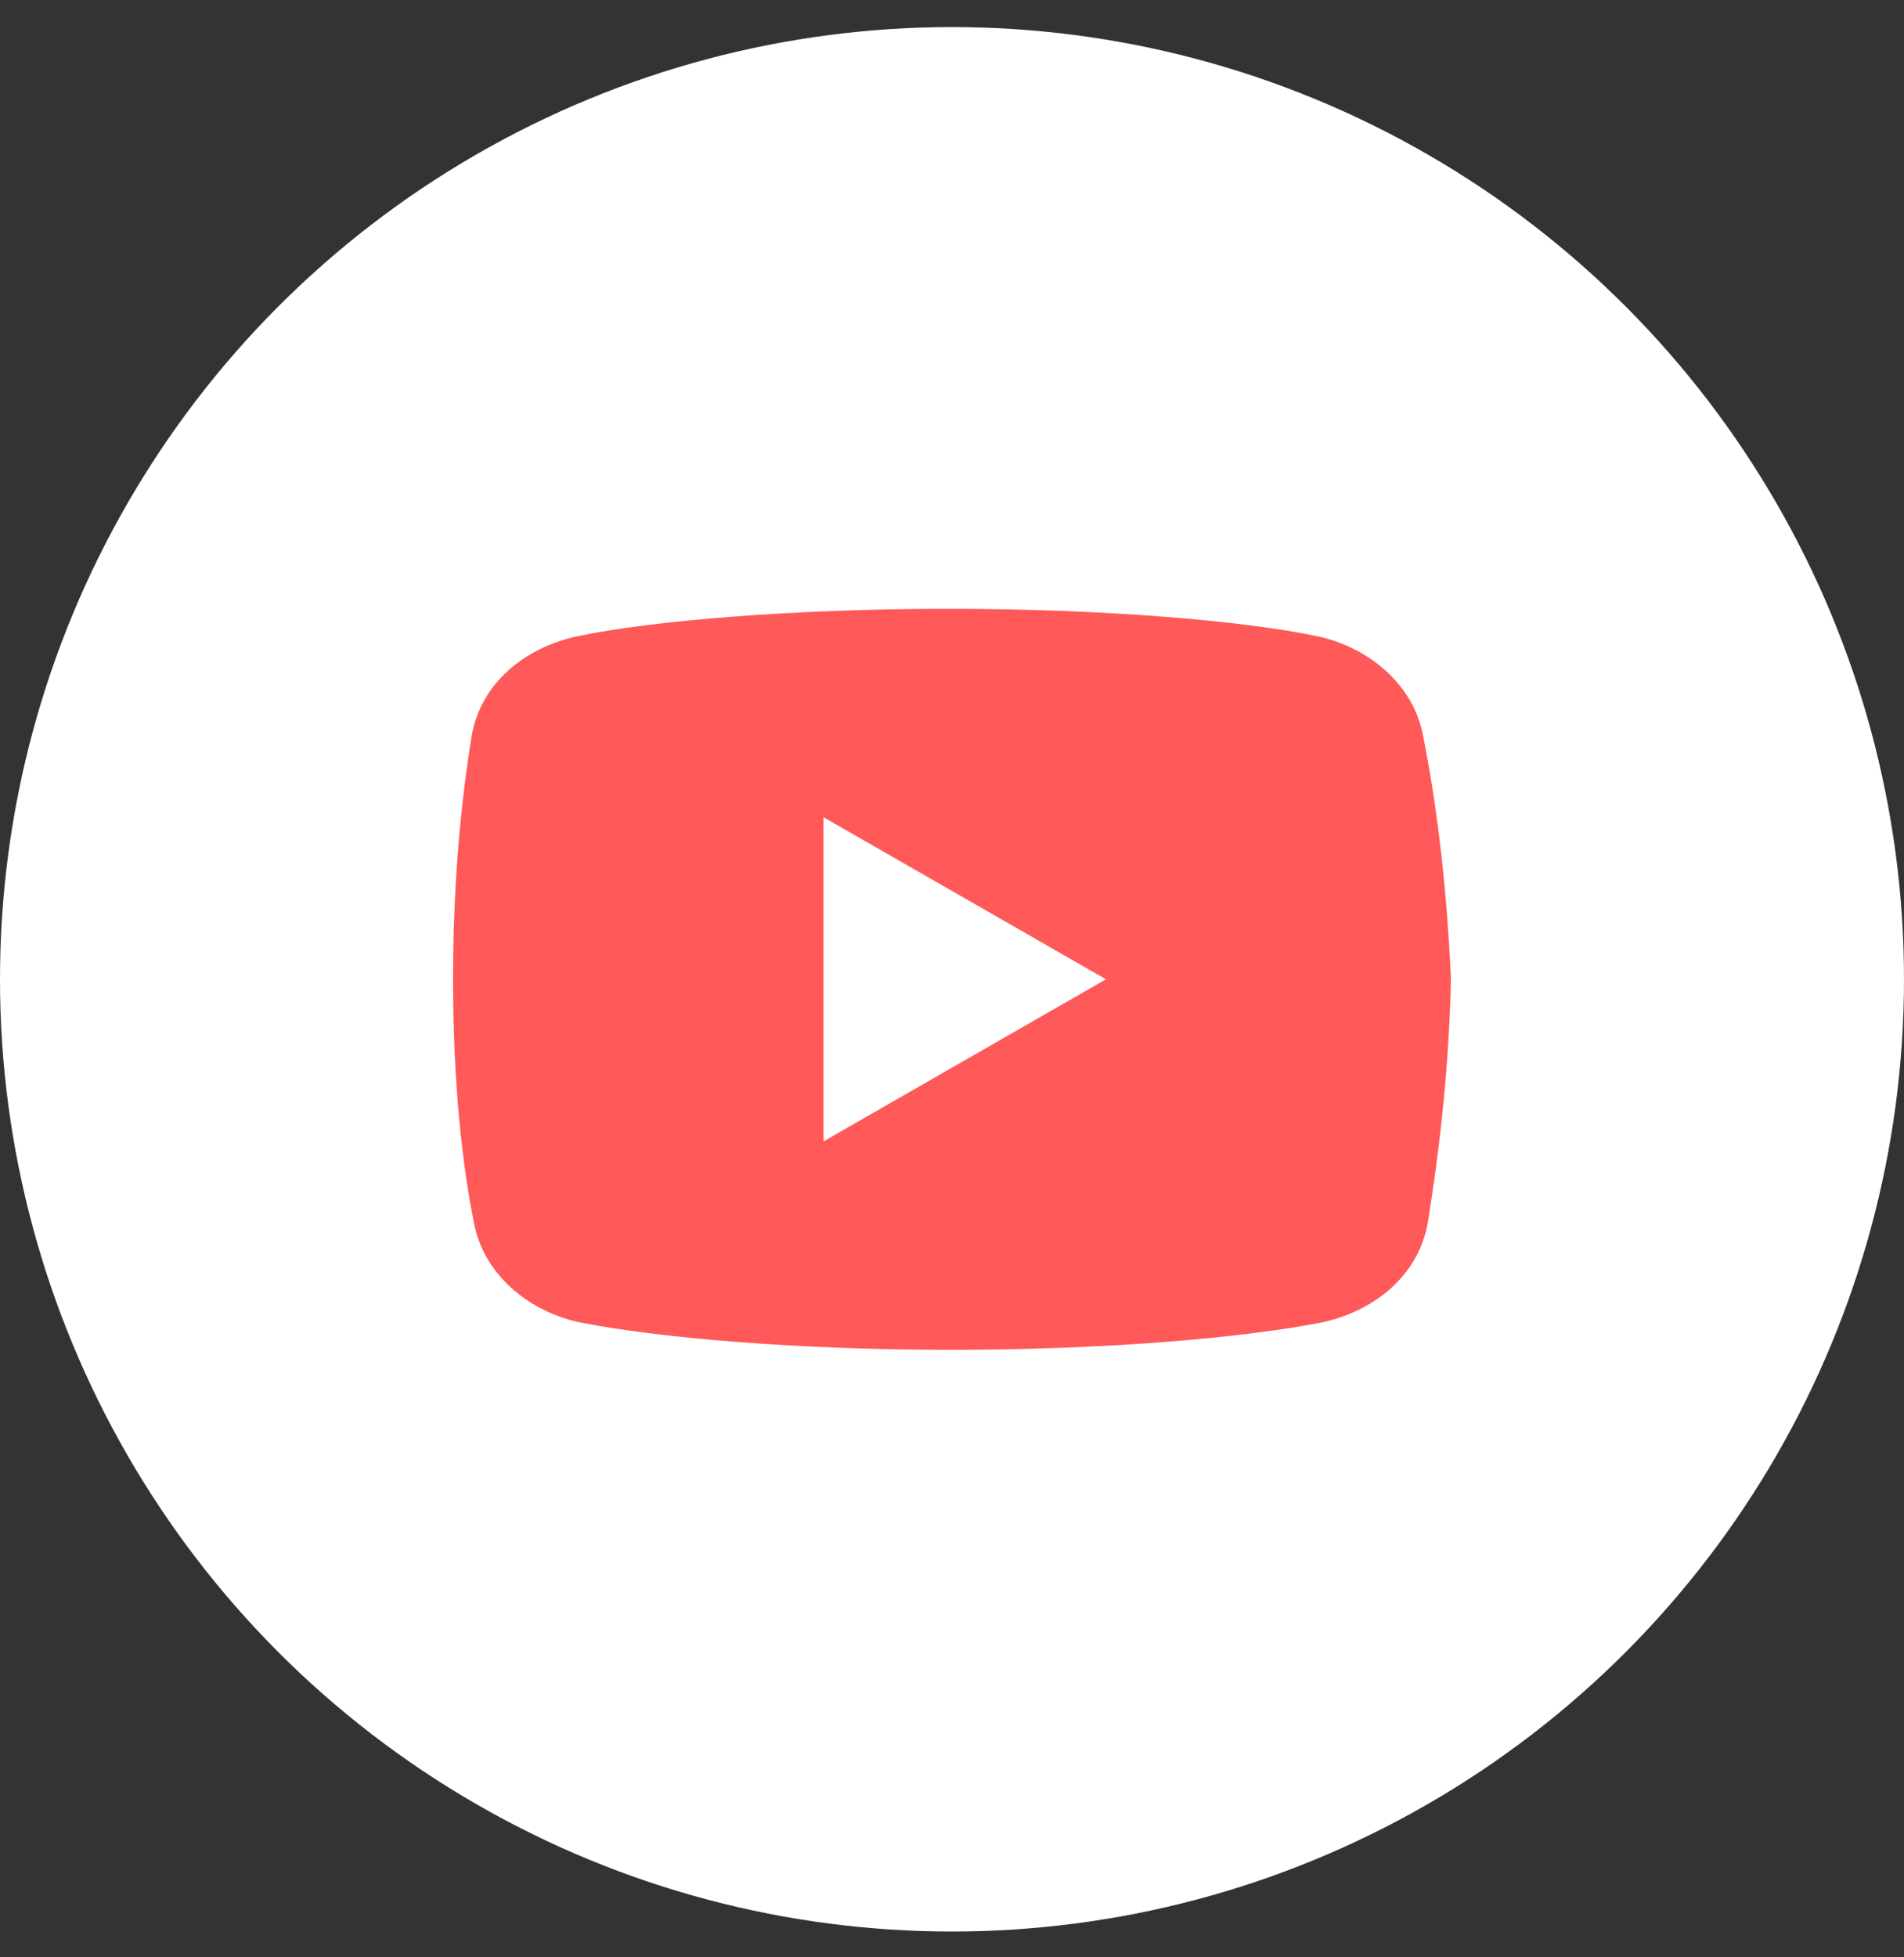 <svg width="36" height="37" viewBox="0 0 36 37" fill="none" xmlns="http://www.w3.org/2000/svg">
<rect x="0" y="0" width="36" height="37" fill="#333333" stroke="none"/>
<circle cx="18" cy="18.512" r="18" fill="white"/>
<path d="M26.908 13.915C26.733 12.953 25.902 12.252 24.938 12.033C23.495 11.727 20.824 11.508 17.934 11.508C15.046 11.508 12.332 11.727 10.887 12.033C9.924 12.252 9.091 12.908 8.917 13.915C8.741 15.01 8.566 16.542 8.566 18.512C8.566 20.482 8.741 22.014 8.96 23.108C9.136 24.071 9.967 24.772 10.93 24.991C12.462 25.297 15.088 25.516 17.978 25.516C20.868 25.516 23.495 25.297 25.027 24.991C25.989 24.772 26.82 24.116 26.997 23.108C27.171 22.014 27.39 20.437 27.434 18.512C27.346 16.542 27.127 15.01 26.908 13.915ZM15.57 21.576V15.448L20.911 18.512L15.57 21.576Z" fill="#FF5959"/>
</svg>
